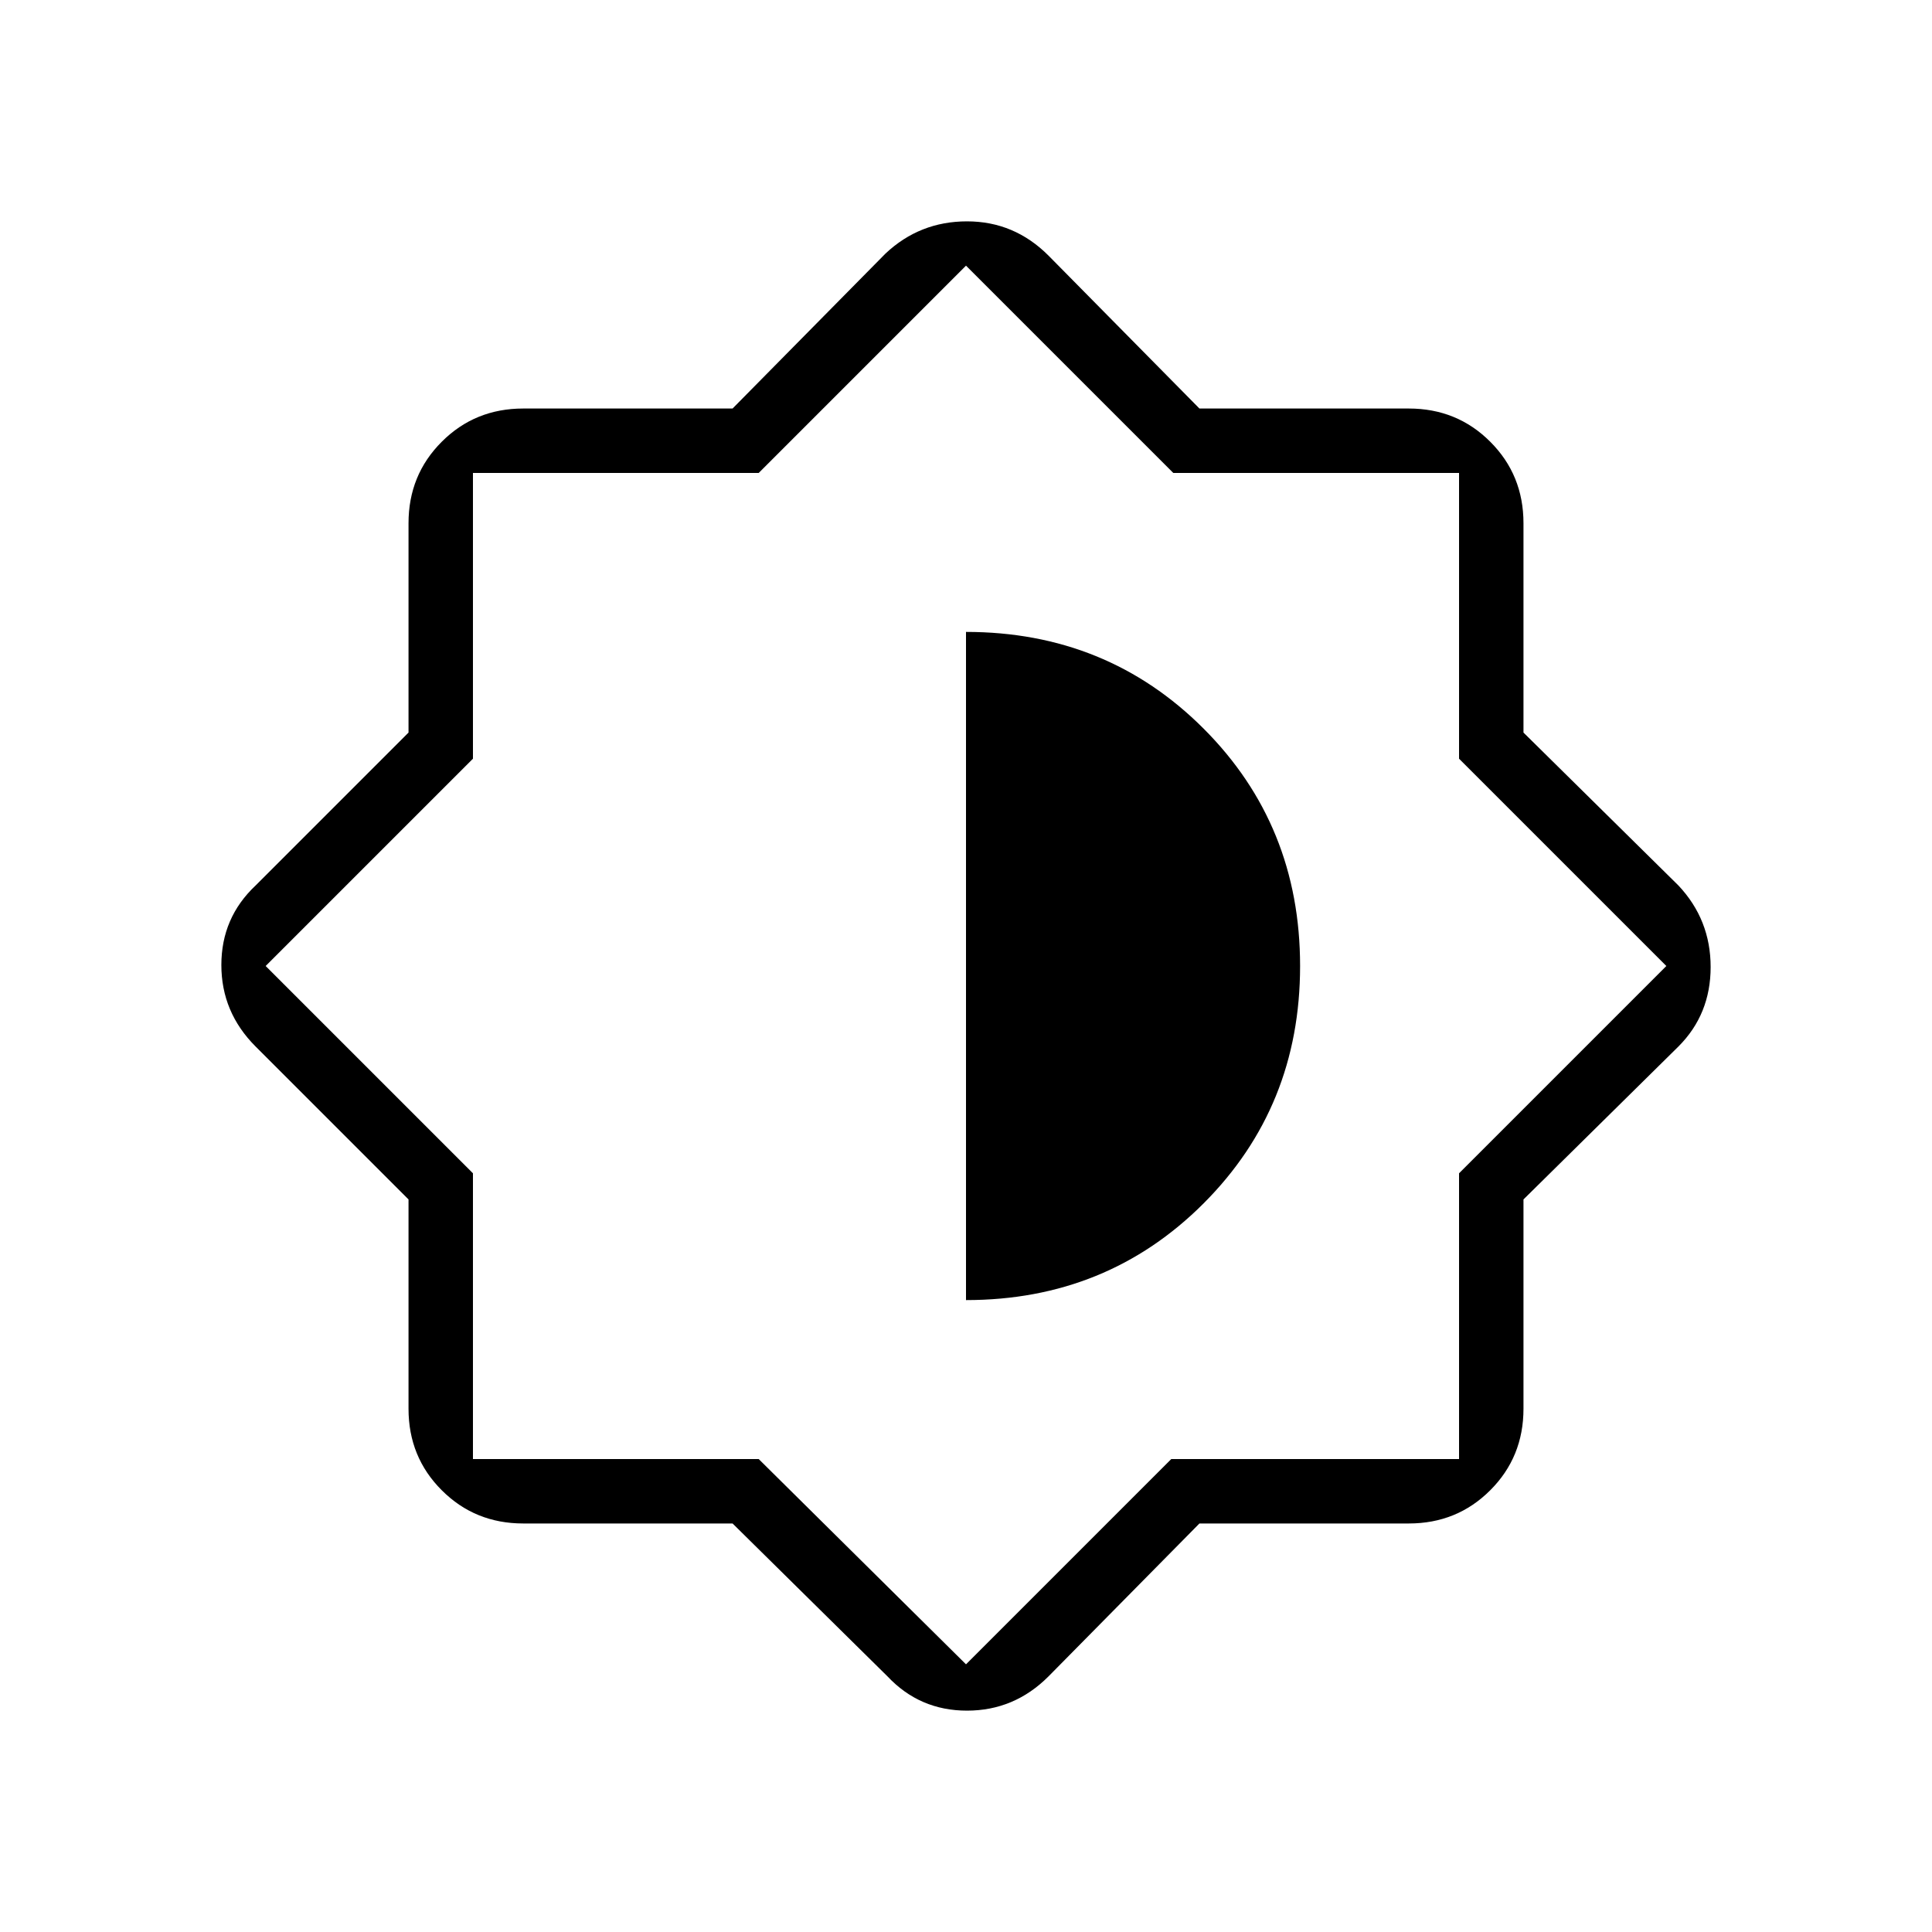 <svg xmlns="http://www.w3.org/2000/svg" height="40" width="40"><path d="M15.167 31.542H10.833Q9.833 31.542 9.146 30.854Q8.458 30.167 8.458 29.167V24.833L5.292 21.667Q4.583 20.958 4.583 19.979Q4.583 19 5.292 18.333L8.458 15.167V10.833Q8.458 9.833 9.146 9.146Q9.833 8.458 10.833 8.458H15.167L18.333 5.25Q19.042 4.583 20.021 4.583Q21 4.583 21.708 5.292L24.833 8.458H29.167Q30.167 8.458 30.854 9.146Q31.542 9.833 31.542 10.833V15.167L34.75 18.333Q35.417 19.042 35.417 20.021Q35.417 21 34.75 21.667L31.542 24.833V29.167Q31.542 30.167 30.854 30.854Q30.167 31.542 29.167 31.542H24.833L21.708 34.708Q21 35.417 20.021 35.417Q19.042 35.417 18.375 34.708ZM20 20ZM20 26.917Q22.917 26.917 24.917 24.917Q26.917 22.917 26.917 20Q26.917 17.083 24.917 15.083Q22.917 13.083 20 13.083ZM20 34.458 24.25 30.208H30.208V24.292L34.5 20L30.208 15.708V9.792H24.292L20 5.5L15.708 9.792H9.792V15.708L5.5 20L9.792 24.292V30.208H15.708Z"/></svg>